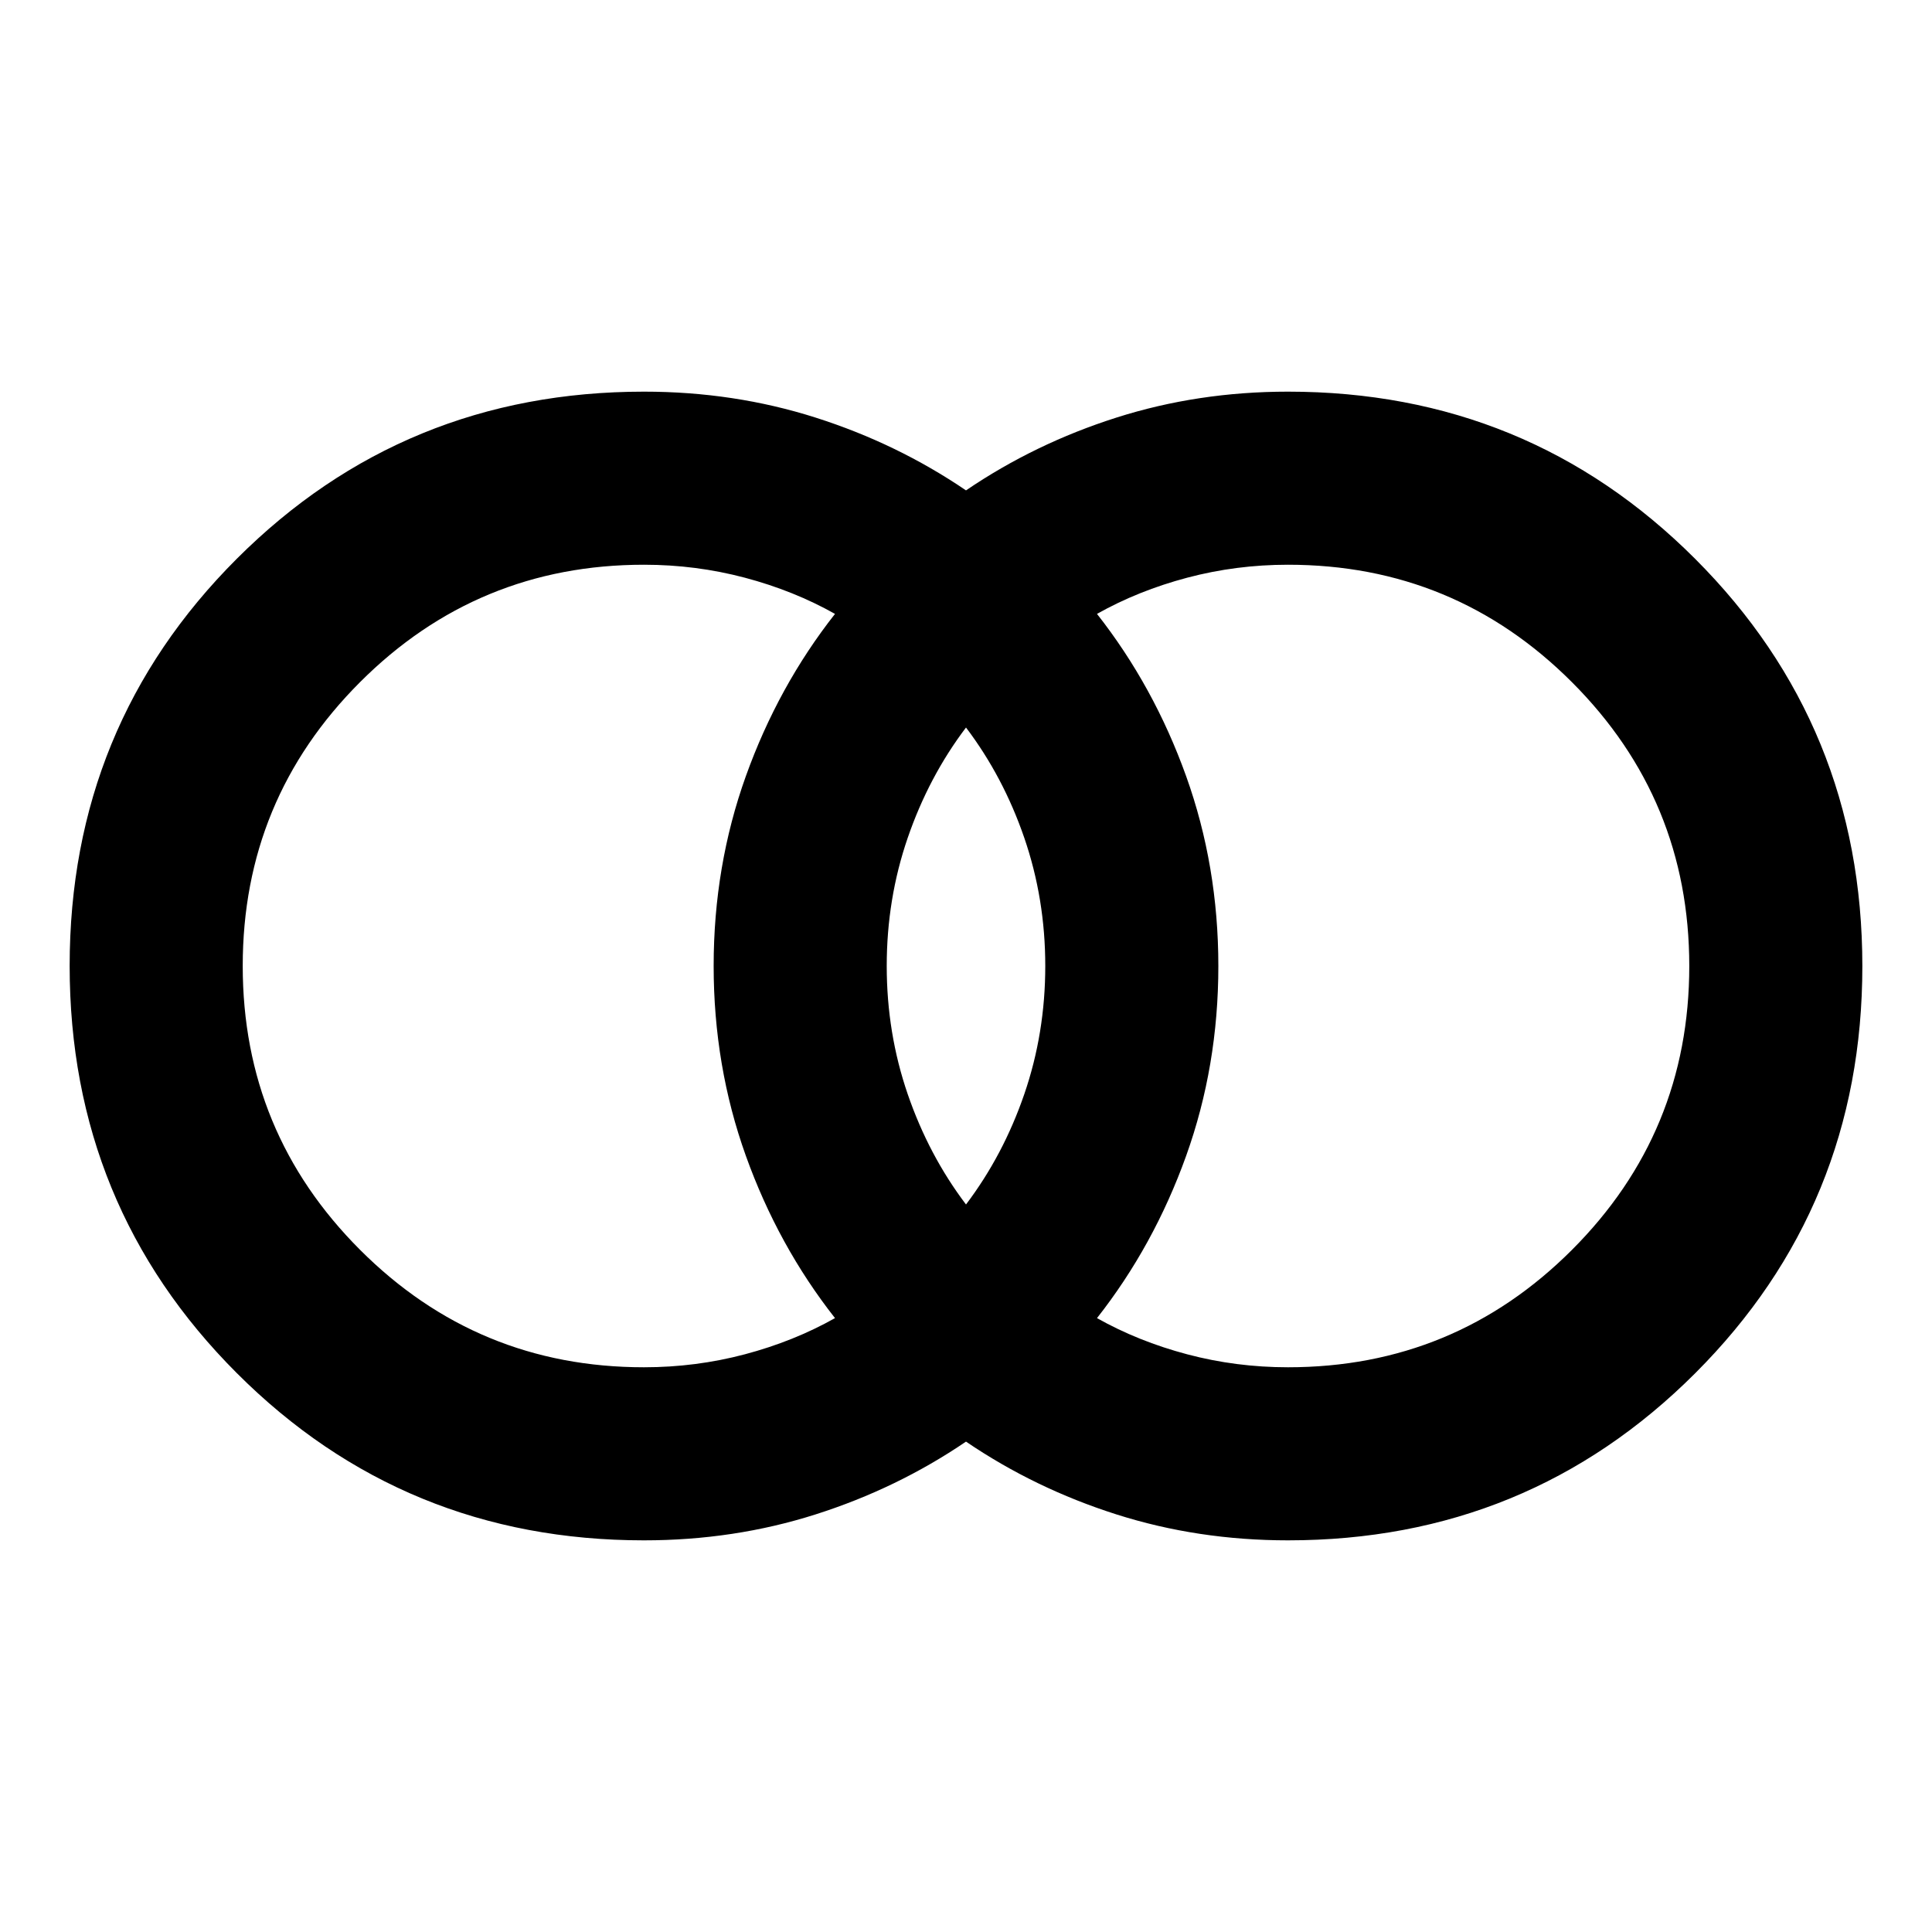 <svg xmlns="http://www.w3.org/2000/svg" height="24" viewBox="0 -960 960 960" width="24"><path d="M640-280.61q82.75 0 141.07-58.31 58.32-58.32 58.32-141.05 0-82.74-58.32-141.08-58.32-58.34-141.07-58.34-25.76 0-50.08 6.44-24.33 6.45-44.83 17.99 28.28 35.98 44.29 80.62 16.01 44.65 16.01 94.36 0 49.72-16.01 94.34-16.01 44.62-44.29 80.6 20.5 11.54 44.83 17.99 24.32 6.44 50.08 6.44ZM480-361.5q18.52-24.46 28.96-54.81 10.43-30.35 10.43-63.69 0-33.34-10.43-63.69-10.44-30.35-28.96-54.81-18.52 24.46-28.96 54.81-10.43 30.35-10.43 63.69 0 33.34 10.43 63.69 10.44 30.35 28.96 54.81Zm-160 80.89q25.76 0 50.09-6.44 24.32-6.45 44.82-17.99-28.28-35.98-44.29-80.62-16.01-44.65-16.01-94.36 0-49.72 16.01-94.34 16.01-44.62 44.29-80.6-20.5-11.54-44.82-17.99-24.33-6.44-50.09-6.44-82.75 0-141.07 58.31-58.32 58.32-58.32 141.05 0 82.74 58.32 141.08 58.32 58.34 141.07 58.34Zm0 86q-119.25 0-202.32-83.09T34.61-480.07q0-119.28 83.07-202.3 83.07-83.02 202.32-83.02 44.76 0 85.26 12.89 40.5 12.89 74.74 36.17 34.24-23.28 74.74-36.17 40.5-12.89 85.26-12.89 119.25 0 202.32 83.09t83.07 202.37q0 119.28-83.07 202.3-83.07 83.02-202.32 83.02-44.76 0-85.26-12.89-40.5-12.89-74.74-36.17-34.24 23.28-74.74 36.17-40.5 12.89-85.26 12.89Z"/></svg>